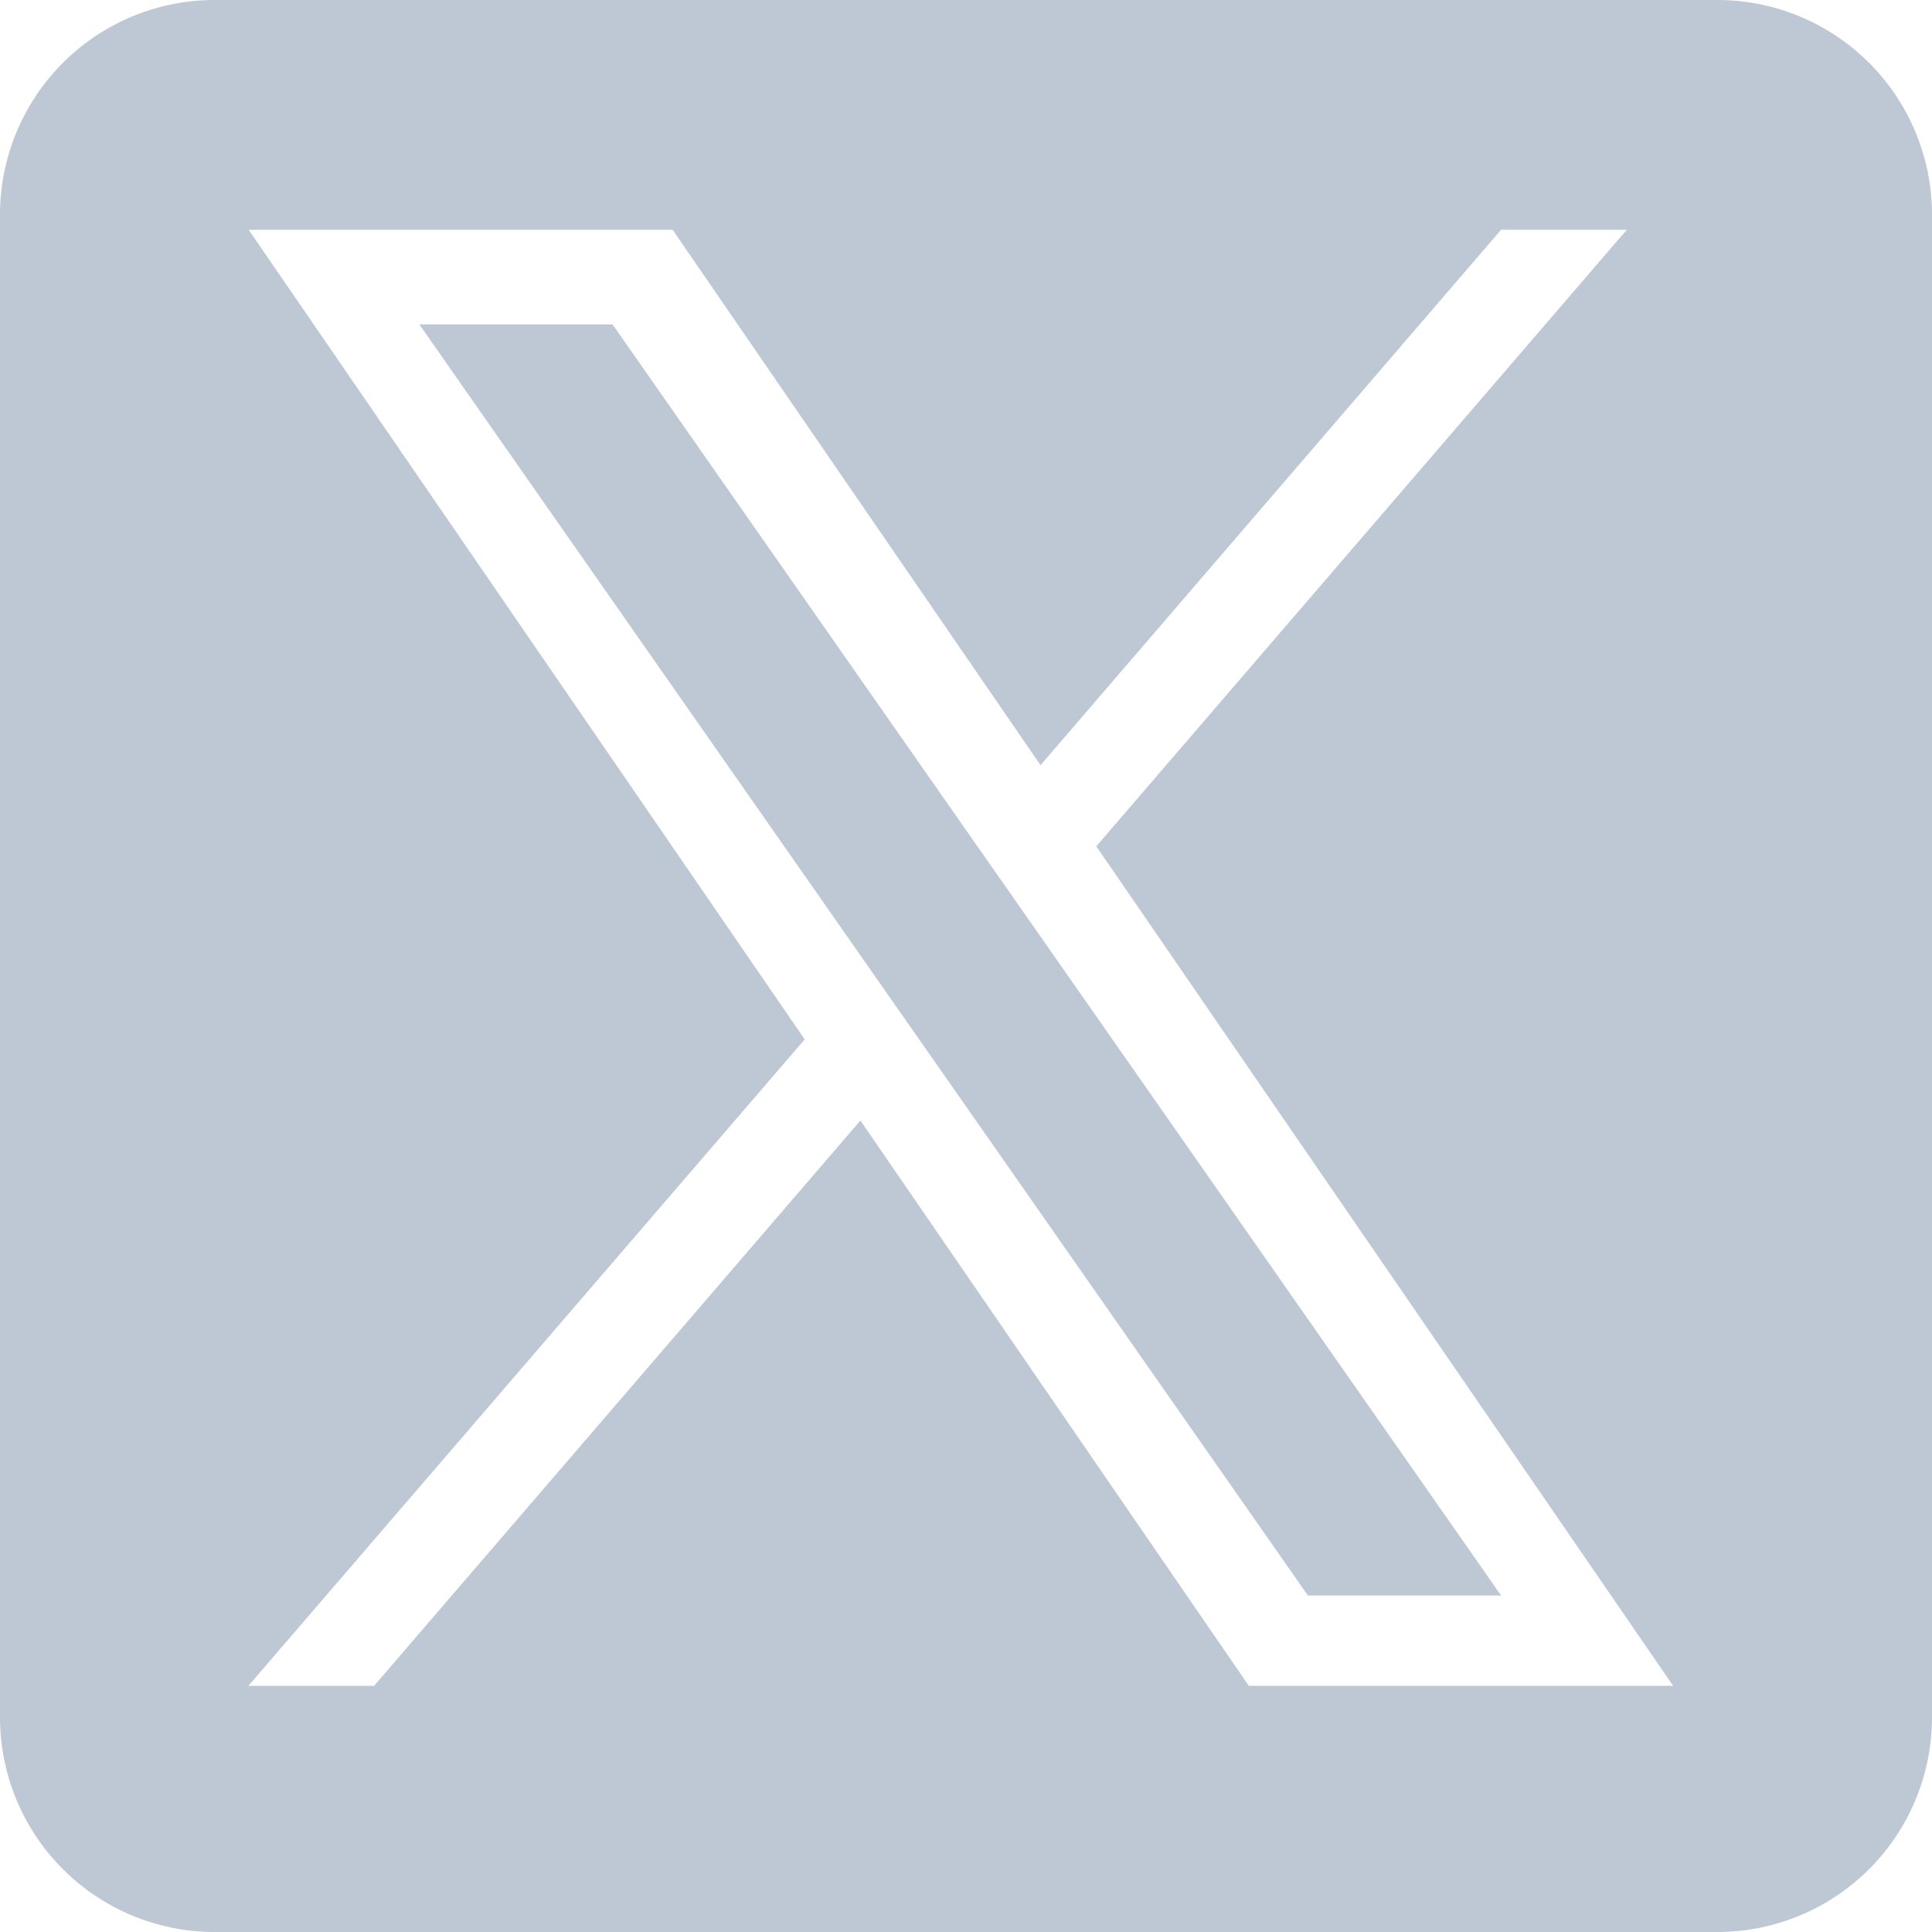 <svg xmlns="http://www.w3.org/2000/svg" width="36" height="36" viewBox="0 0 36 36"><path data-name="中マド 1" d="M32 36H4a4 4 0 01-4-4V4a4 4 0 014-4h28a4 4 0 014 4v28a4 4 0 01-4 4zM16.033 20.88l7.237 10.533h7.906L20.428 15.77l9.884-11.488H27.97l-8.581 9.976-6.855-9.976h-7.9l10.36 15.085L4.629 31.413h2.342l9.061-10.533zm11.938 8.85h-3.6L17.22 19.5 16.171 18 7.814 6.045h3.6l6.743 9.646 1.05 1.5 8.763 12.538z" fill="#bec8d4"/></svg>
